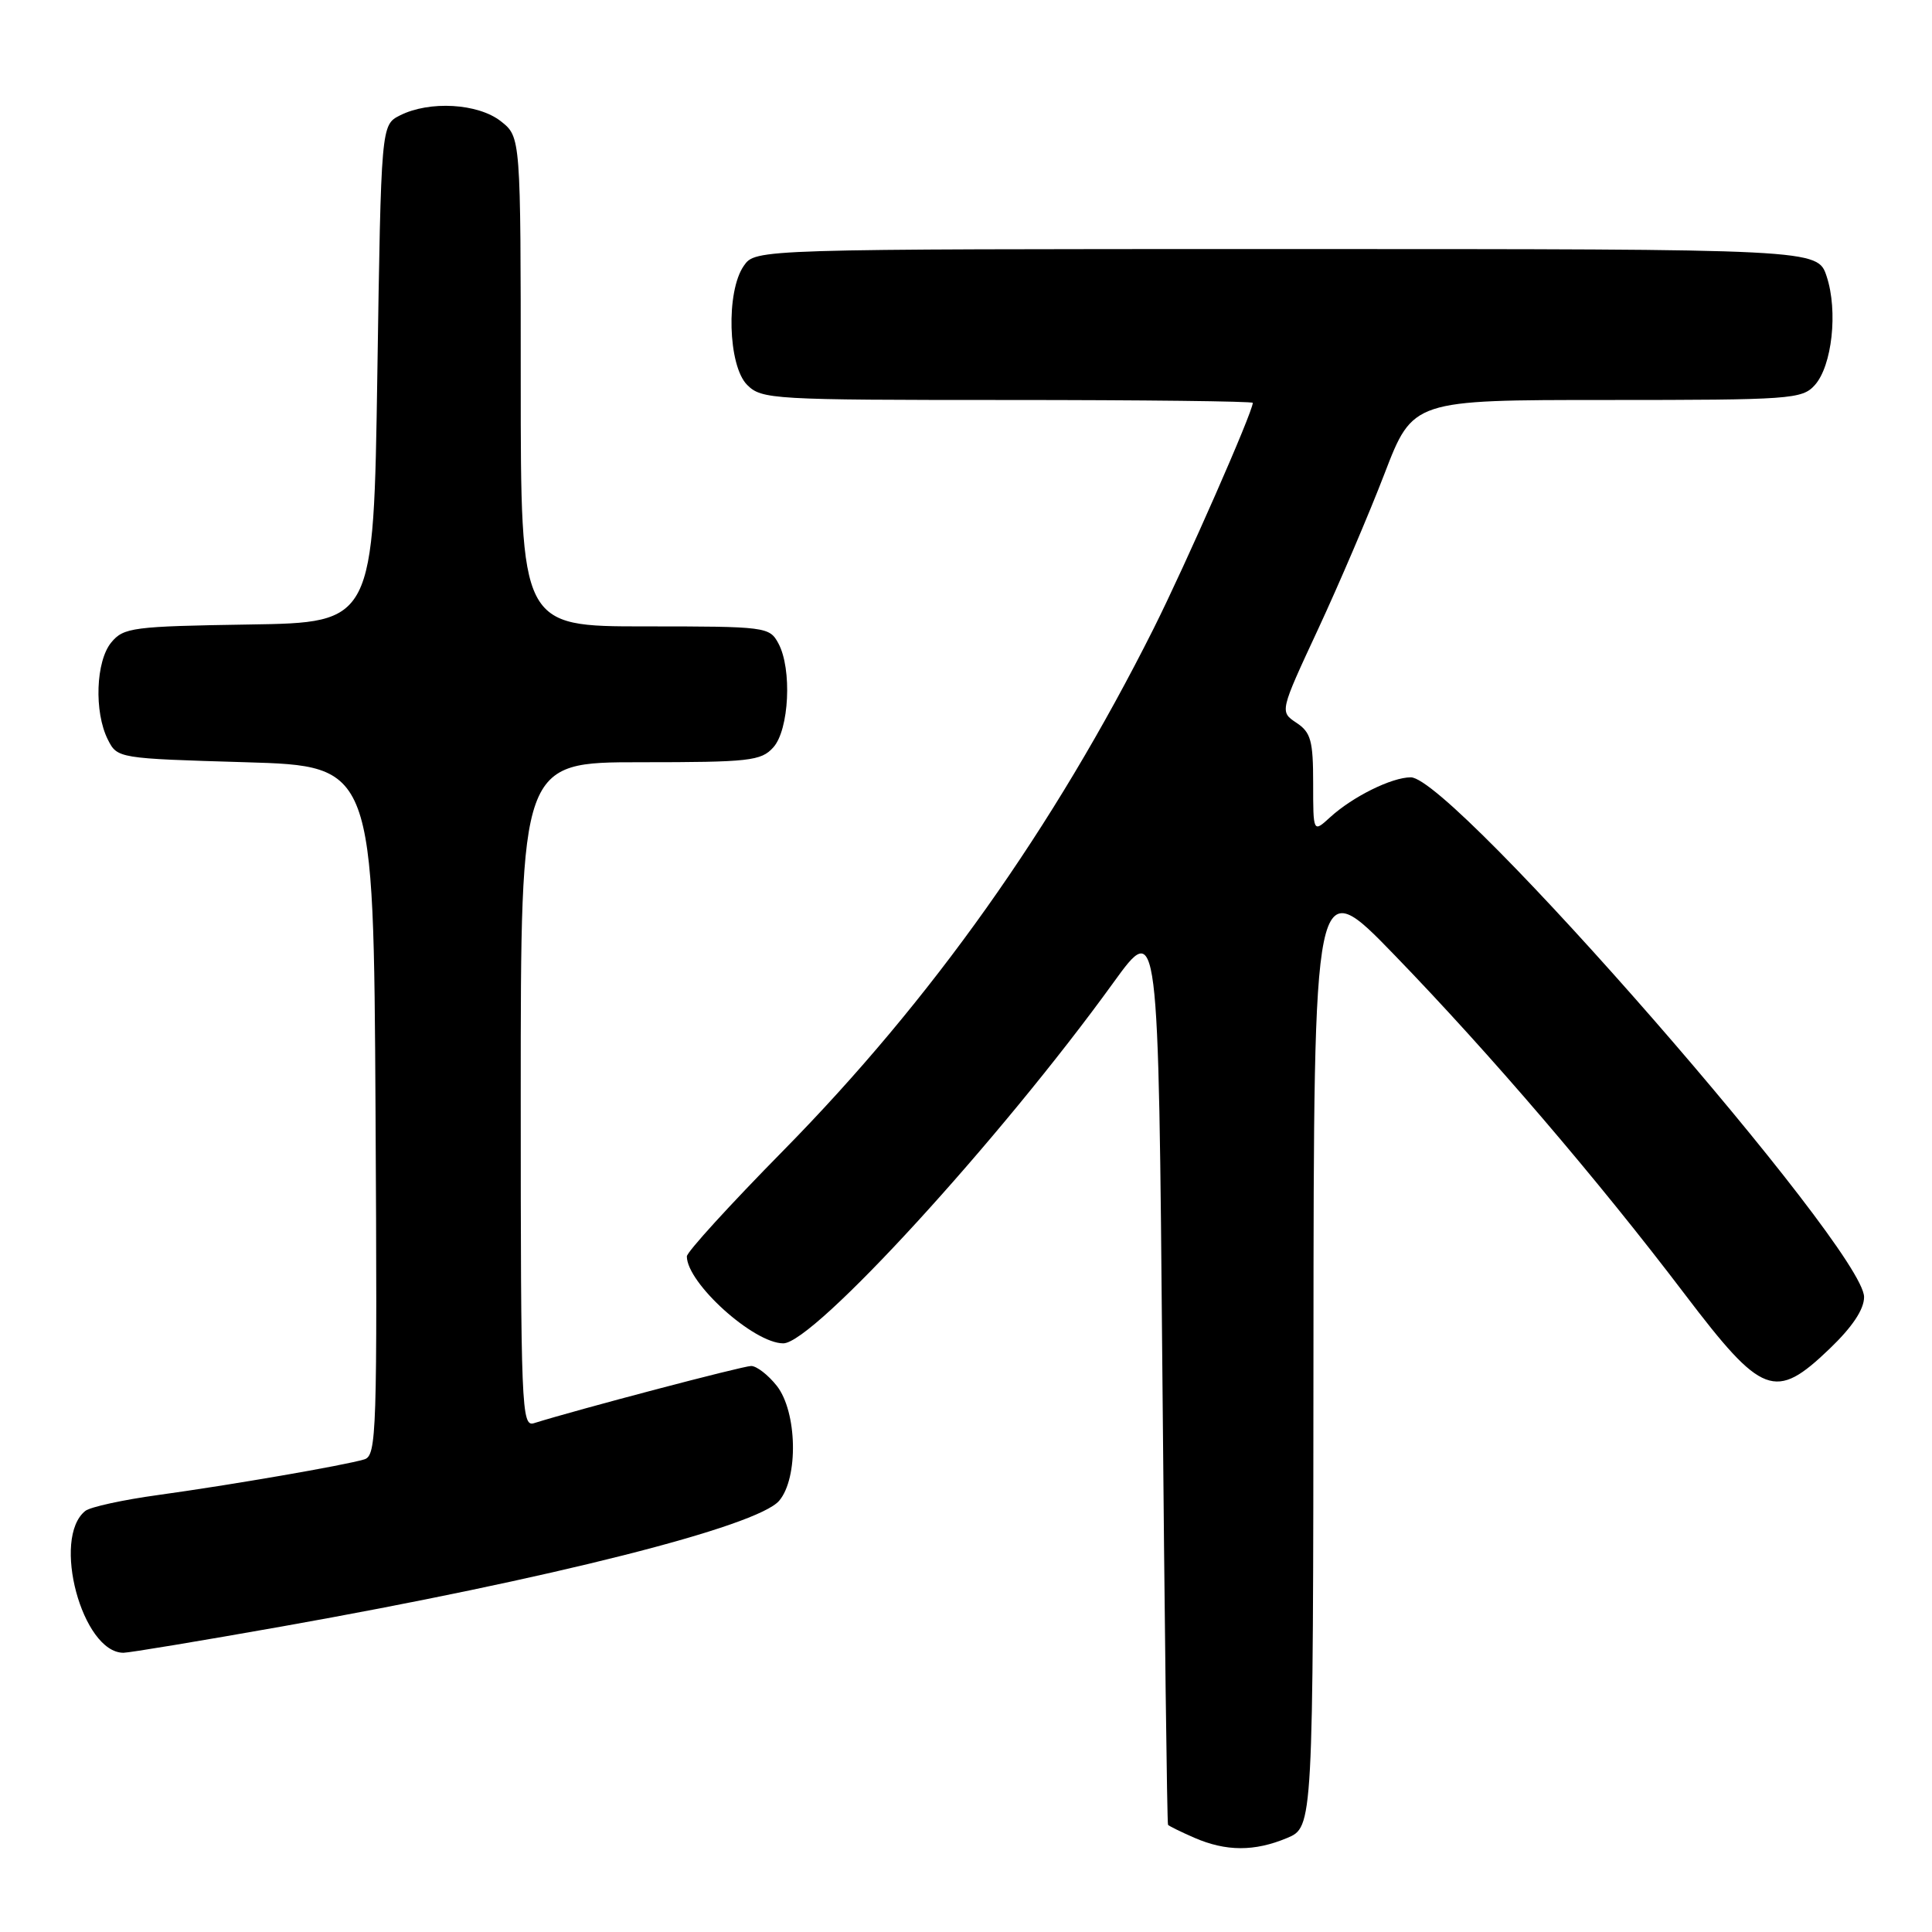 <?xml version="1.0" encoding="UTF-8" standalone="no"?>
<!DOCTYPE svg PUBLIC "-//W3C//DTD SVG 1.1//EN" "http://www.w3.org/Graphics/SVG/1.1/DTD/svg11.dtd" >
<svg xmlns="http://www.w3.org/2000/svg" xmlns:xlink="http://www.w3.org/1999/xlink" version="1.1" viewBox="0 0 256 256">
 <g >
 <path fill="currentColor"
d=" M 170.53 243.55 C 174.00 242.10 174.00 242.10 174.04 178.80 C 174.08 115.50 174.08 115.50 184.79 126.56 C 197.46 139.65 211.69 156.27 223.25 171.50 C 233.51 185.00 235.21 185.64 242.42 178.73 C 245.45 175.83 247.00 173.50 247.00 171.86 C 247.00 165.49 192.50 103.00 186.94 103.00 C 184.41 103.00 179.24 105.56 176.25 108.29 C 174.00 110.35 174.00 110.35 174.00 103.80 C 174.00 98.14 173.70 97.04 171.78 95.77 C 169.57 94.30 169.57 94.30 174.64 83.40 C 177.43 77.40 181.40 68.11 183.46 62.75 C 187.21 53.00 187.21 53.00 212.95 53.00 C 237.24 53.00 238.79 52.89 240.46 51.04 C 242.76 48.50 243.56 41.22 242.04 36.62 C 240.84 33.00 240.84 33.00 170.48 33.00 C 100.11 33.00 100.11 33.00 98.56 35.22 C 96.18 38.62 96.46 48.46 99.00 51.00 C 100.92 52.92 102.33 53.00 133.50 53.00 C 151.38 53.00 166.00 53.17 166.00 53.38 C 166.00 54.59 157.13 74.76 152.85 83.31 C 139.58 109.74 123.43 132.50 103.77 152.48 C 96.75 159.61 91.00 165.91 91.01 166.48 C 91.03 170.03 99.87 178.00 103.79 178.00 C 107.79 178.00 132.49 151.02 147.54 130.19 C 153.50 121.96 153.50 121.96 154.02 181.73 C 154.31 214.60 154.64 241.63 154.77 241.80 C 154.90 241.96 156.46 242.73 158.25 243.51 C 162.46 245.34 166.22 245.35 170.53 243.55 Z  M 37.39 215.51 C 73.04 209.18 100.37 202.26 103.25 198.85 C 105.82 195.81 105.63 187.07 102.93 183.63 C 101.79 182.19 100.26 181.00 99.53 181.00 C 98.42 181.00 76.48 186.78 70.75 188.58 C 69.10 189.10 69.00 186.58 69.00 145.07 C 69.00 101.00 69.00 101.00 84.85 101.00 C 99.30 101.00 100.85 100.83 102.46 99.04 C 104.57 96.72 104.97 88.63 103.14 85.25 C 101.96 83.06 101.51 83.00 85.46 83.00 C 69.00 83.00 69.00 83.00 69.00 50.57 C 69.00 18.15 69.00 18.15 66.37 16.07 C 63.34 13.69 56.91 13.32 53.00 15.29 C 50.50 16.56 50.50 16.56 50.00 49.53 C 49.50 82.50 49.50 82.50 33.00 82.75 C 17.61 82.99 16.38 83.15 14.75 85.12 C 12.69 87.60 12.45 94.34 14.29 98.00 C 15.55 100.49 15.65 100.50 32.53 101.00 C 49.50 101.50 49.50 101.50 49.76 147.18 C 50.00 190.05 49.91 192.89 48.26 193.38 C 45.57 194.18 30.51 196.78 21.00 198.09 C 16.32 198.73 11.97 199.68 11.31 200.20 C 6.80 203.78 10.89 219.00 16.36 219.00 C 17.11 219.00 26.57 217.43 37.39 215.51 Z "/>
</g>
</svg>